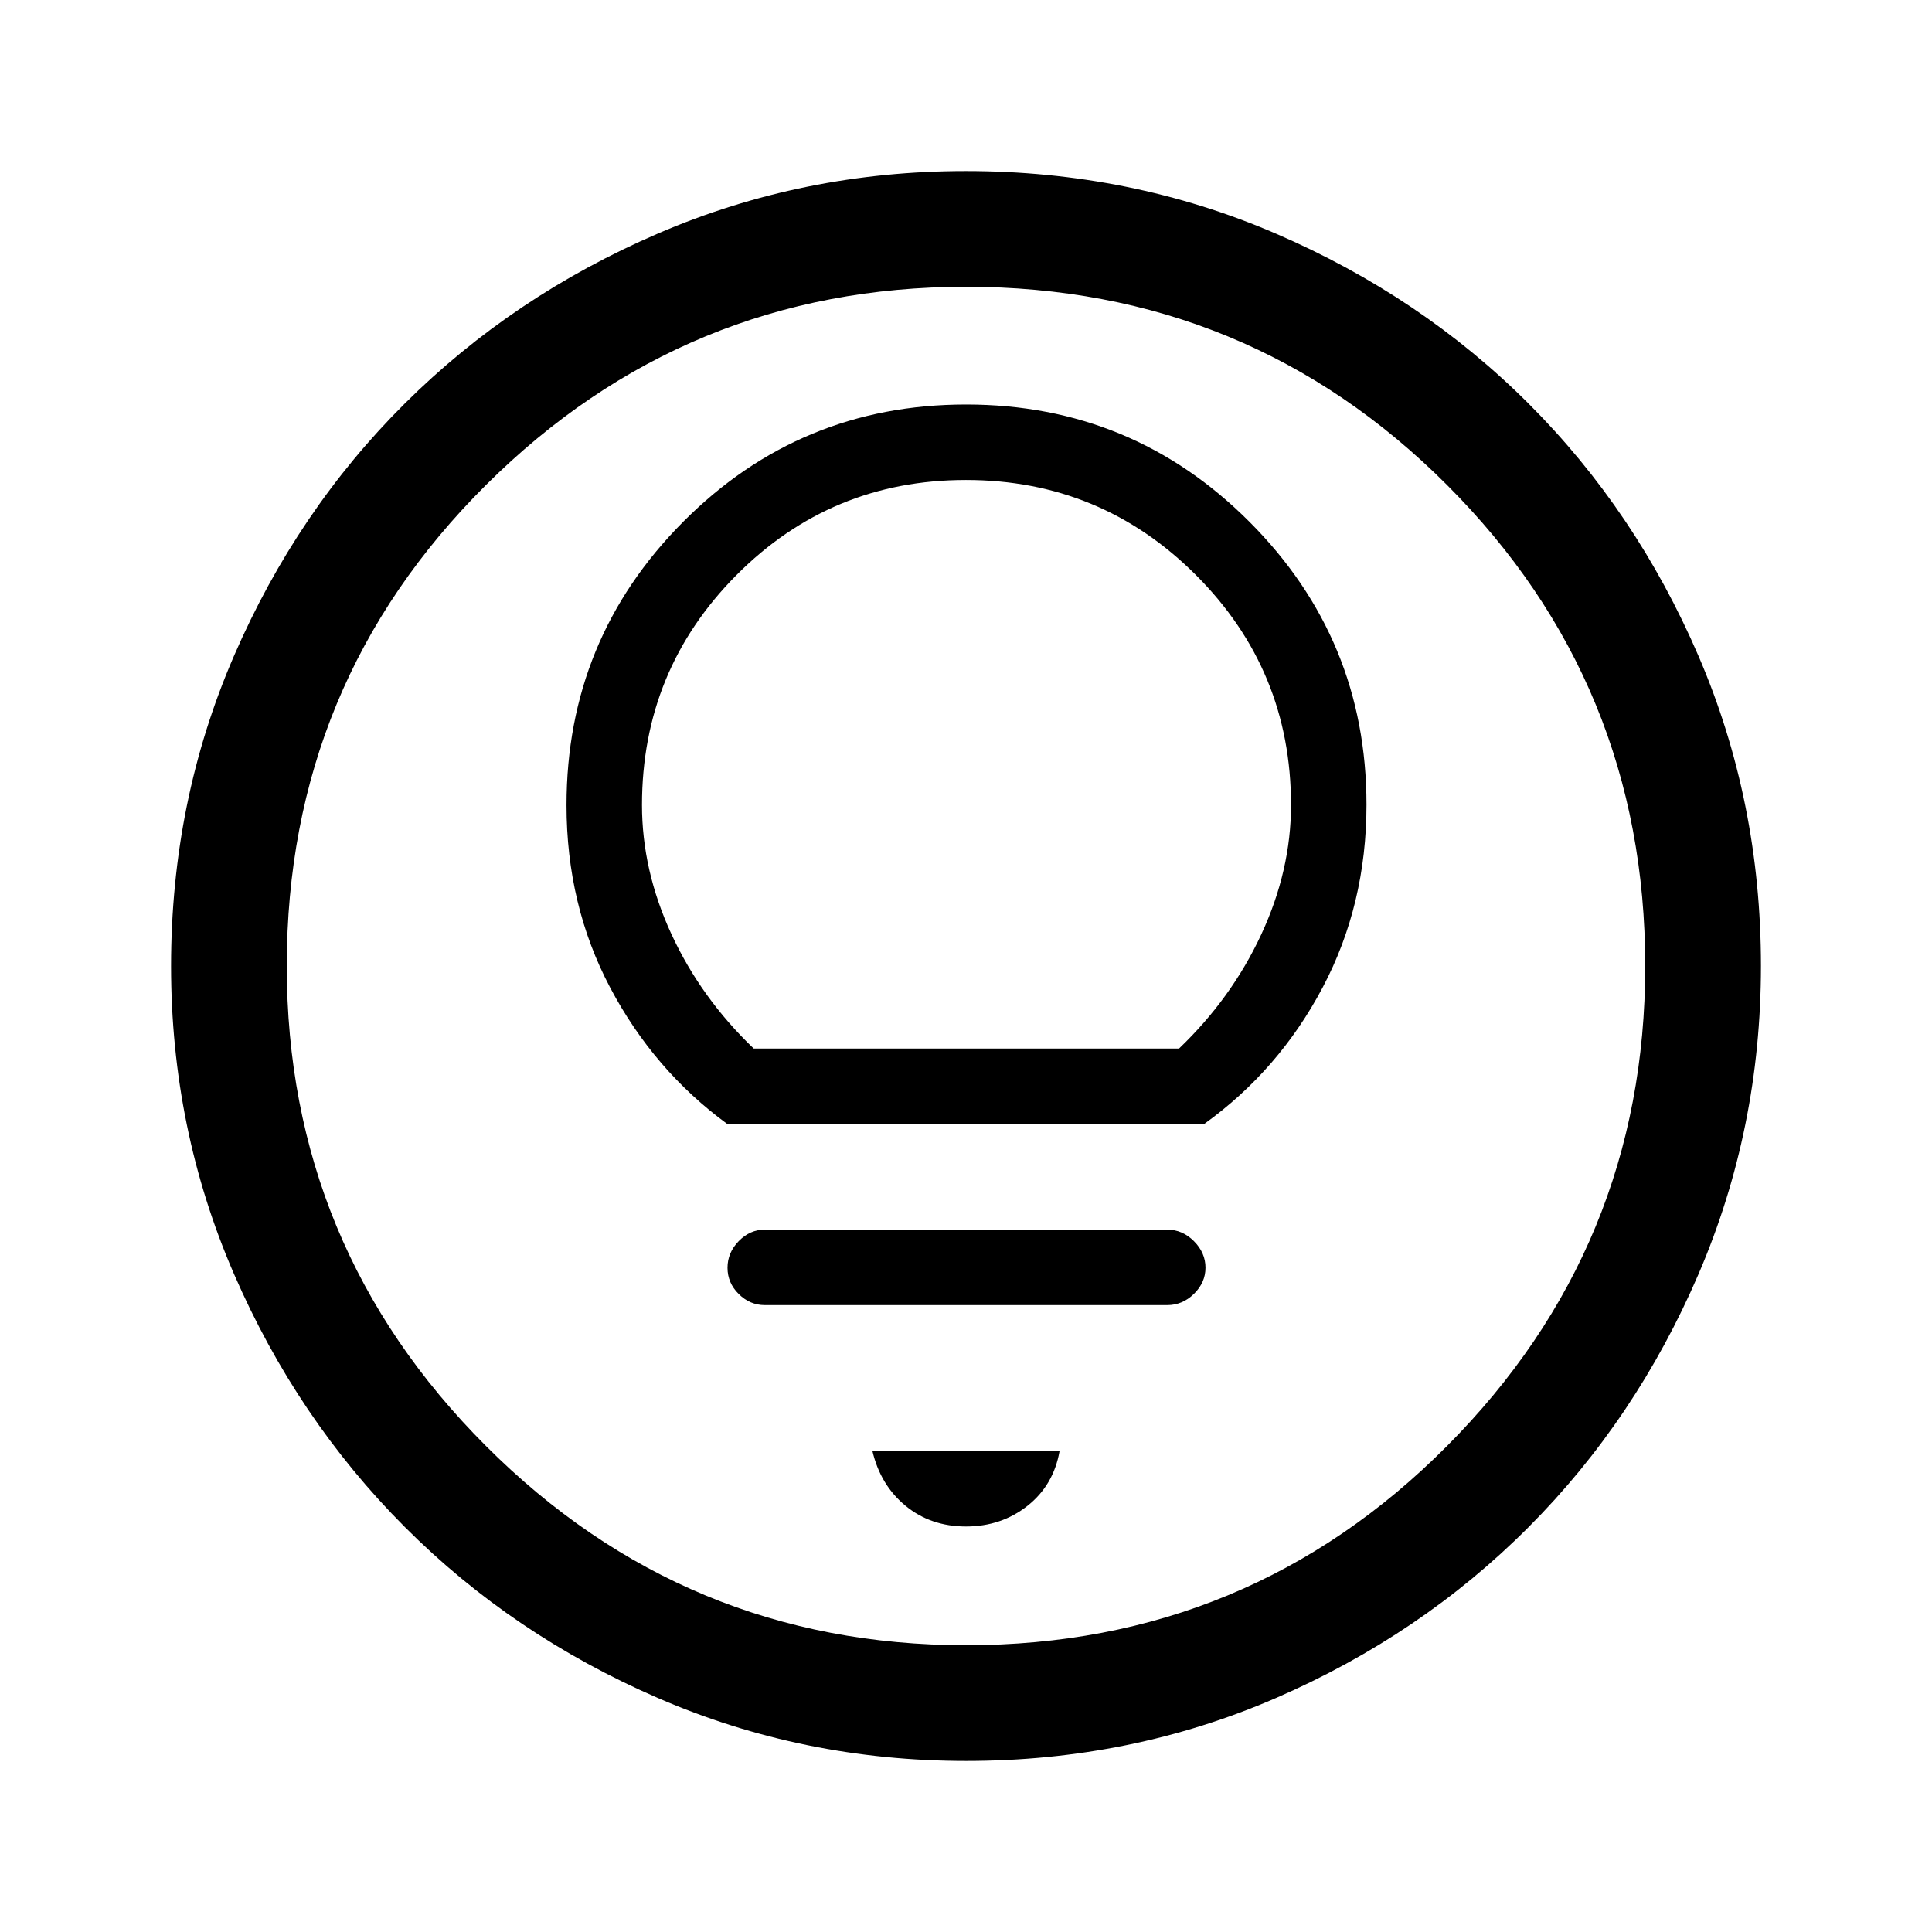 <svg xmlns="http://www.w3.org/2000/svg" height="48" viewBox="0 -960 960 960" width="48"><path d="M480-201.5q17.5 0 30.5-10.23t16-27.27h-93q4 17 16.5 27.25t30 10.25Zm-100-110h200q7.57 0 13.28-5.6 5.72-5.61 5.72-13 0-7.4-5.72-13.15Q587.57-349 580-349H380q-7.35 0-12.92 5.7-5.58 5.71-5.58 13.25 0 7.55 5.58 13.05 5.57 5.5 12.92 5.5Zm-18.62-90h236.96q37.12-26.67 58.89-67.85Q679-510.53 679-560.14q0-82.36-58.19-140.61Q562.62-759 480.06-759T339.5-700.76q-58 58.23-58 140.86 0 49.62 21.7 90.66 21.69 41.04 58.18 67.74ZM374.5-439q-26.23-25.14-40.87-56.82Q319-527.5 319-560q0-67.04 46.97-114.27 46.98-47.23 114-47.23 67.03 0 114.28 47.23T641.5-560q0 32.5-14.75 64.25T585.86-439H374.5ZM480.06-85q-80.97 0-153.13-31.26-72.15-31.27-125.79-85Q147.5-255 116.25-327.02 85-399.05 85-479.94q0-81.97 31.26-154.13 31.27-72.15 85-125.54Q255-813 327.02-844q72.03-31 152.92-31 81.97 0 154.13 31.13 72.17 31.13 125.55 84.5Q813-706 844-633.98q31 72.03 31 153.92 0 80.97-31.01 153.13-31.02 72.15-84.5 125.79Q706-147.5 633.98-116.25 561.95-85 480.06-85Zm-.09-57.5q140.53 0 239.03-98.97 98.5-98.96 98.5-238.5 0-140.53-98.47-239.03-98.46-98.5-239-98.5-139.53 0-238.53 98.47-99 98.46-99 239 0 139.53 98.97 238.53 98.96 99 238.5 99ZM480-480Z"/></svg>